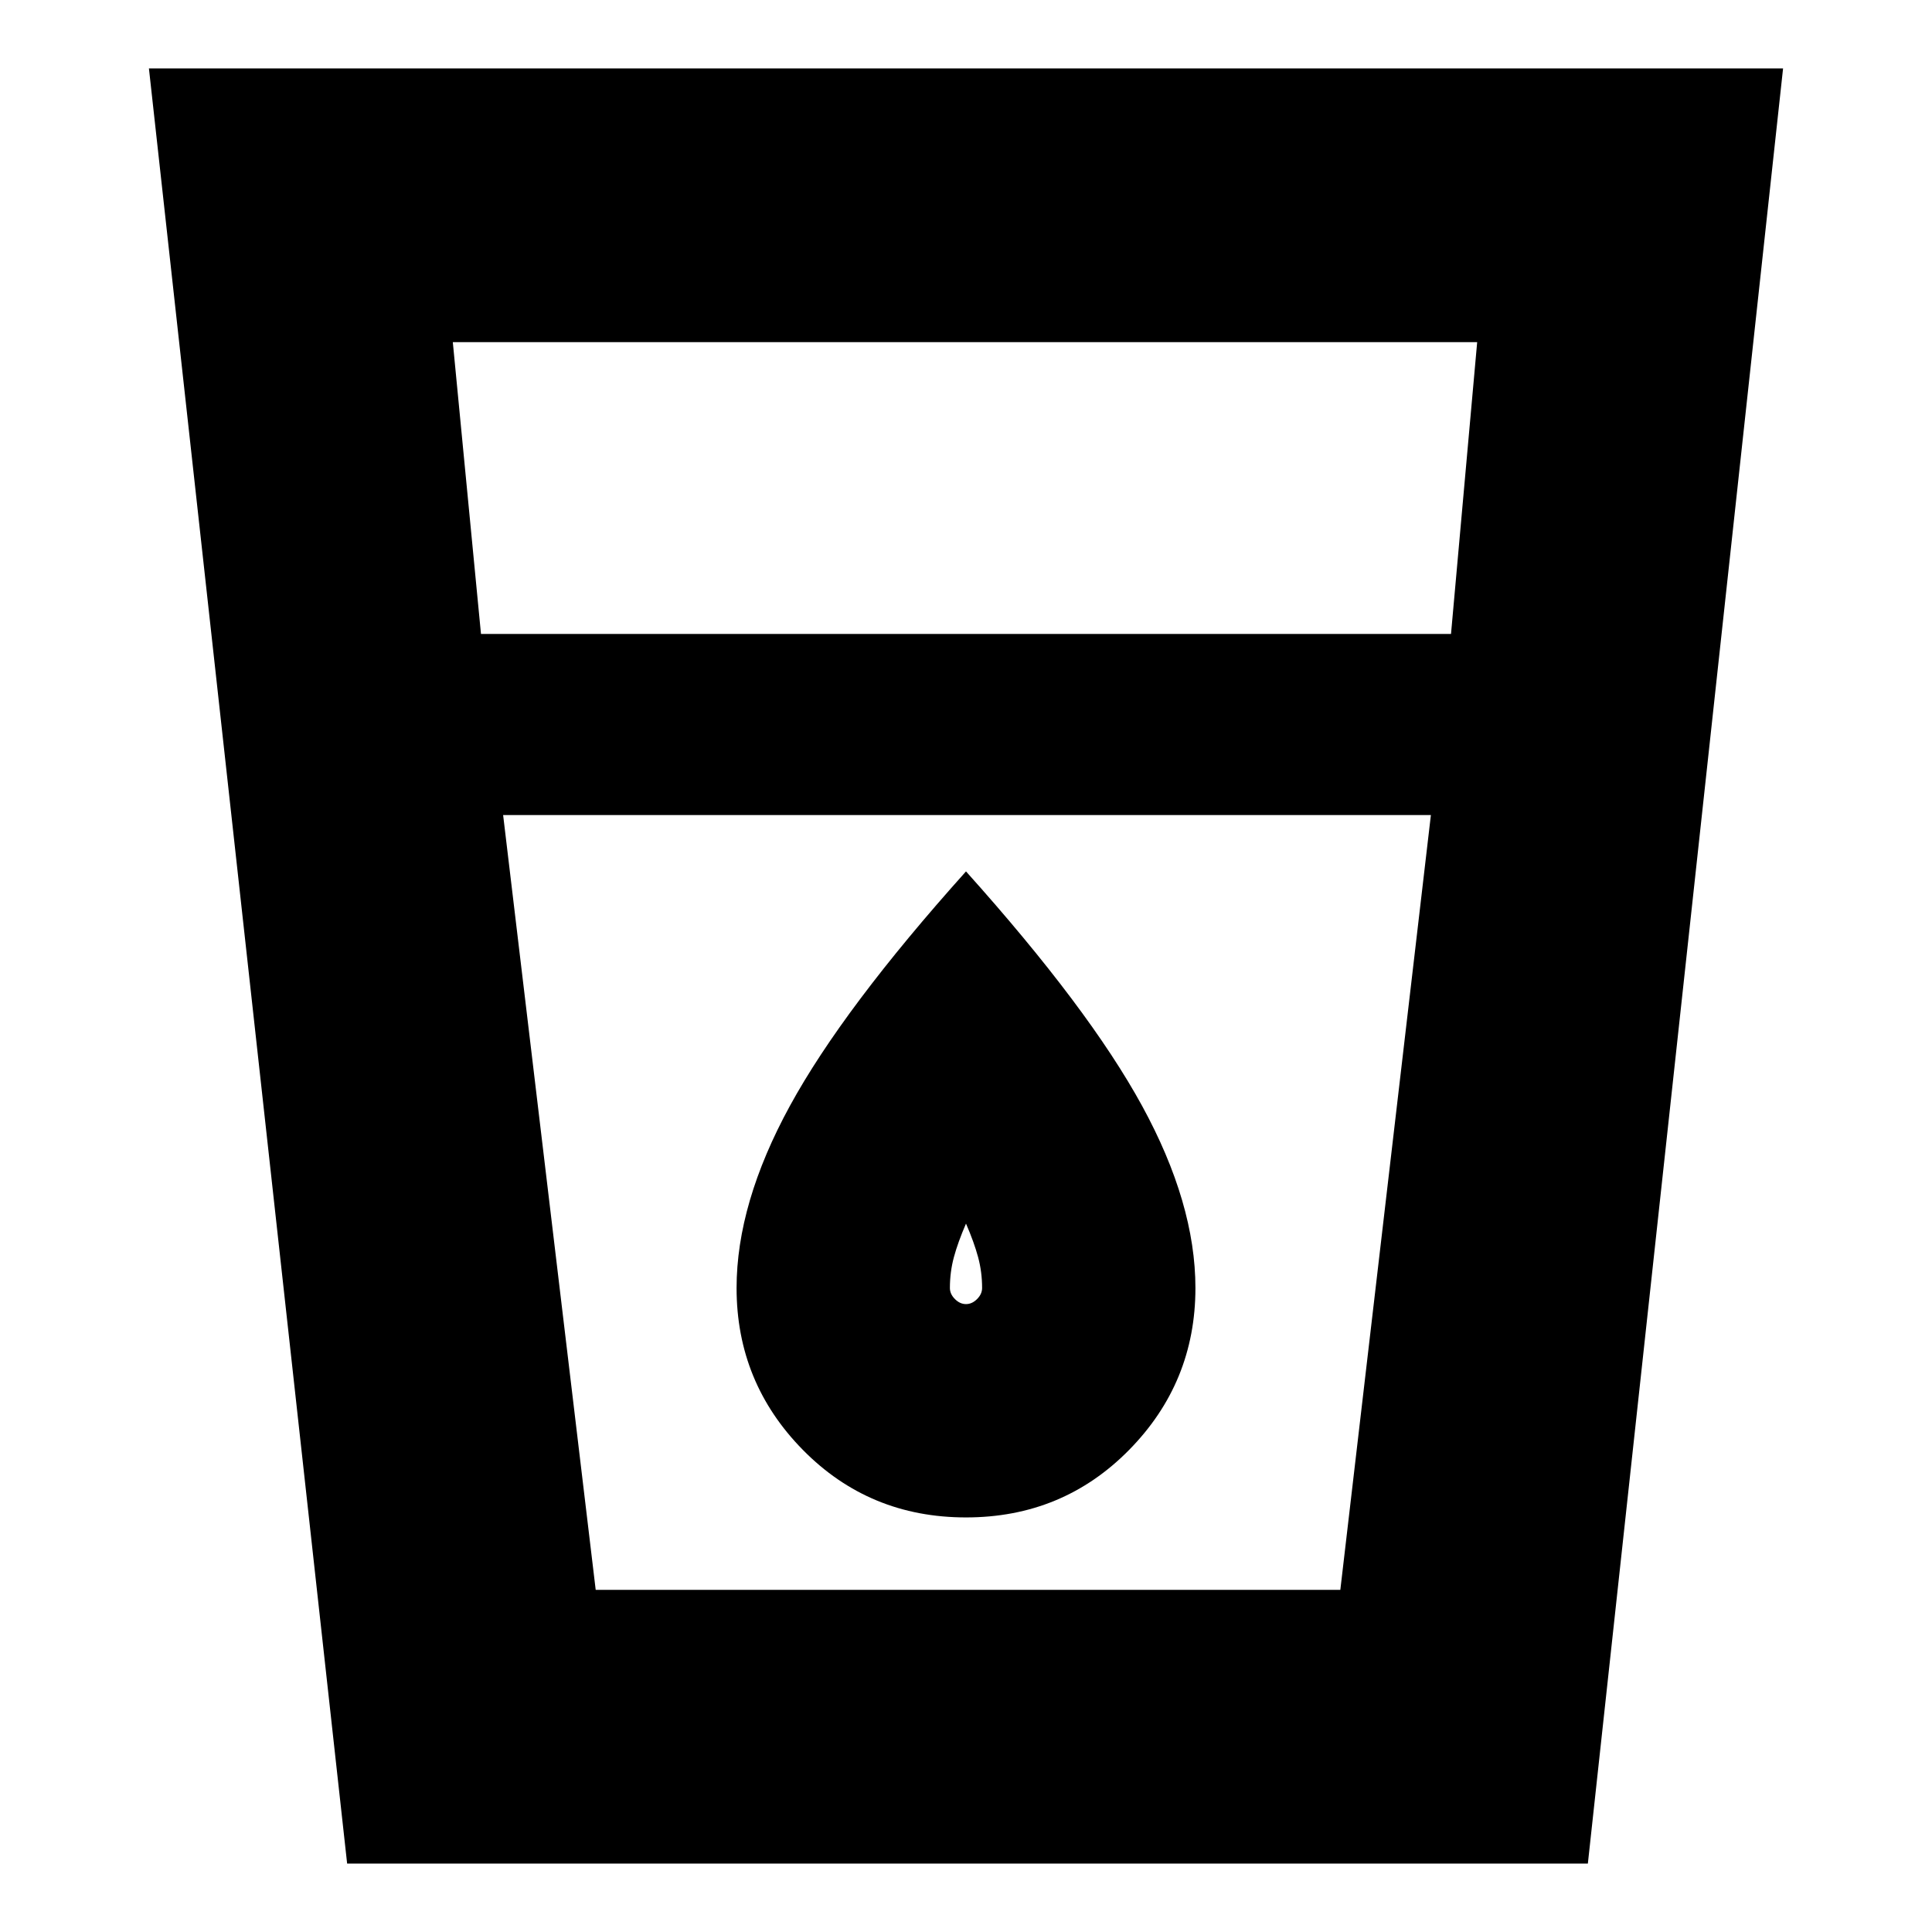 <svg xmlns="http://www.w3.org/2000/svg" height="24" viewBox="0 -960 960 960" width="24"><path d="M172.49-34 74-926h812L789-34H172.49ZM250-555l46 385h370l45-385H250Zm-11-90h482l13-145H225l14 145Zm241 333q-3 0-5.5-2.5T472-320q0-8 2-15.38 2-7.39 6-16.62 4 9.23 6 16.62 2 7.38 2 15.38 0 3-2.5 5.5T480-312Zm0 106q48 0 81-33.5t33-80.5q0-42-26.5-90.5T480-527q-61 68-87.5 116.5T366-320q0 47 33 80.5t81 33.5Zm-184 36h370-370Z"/></svg>